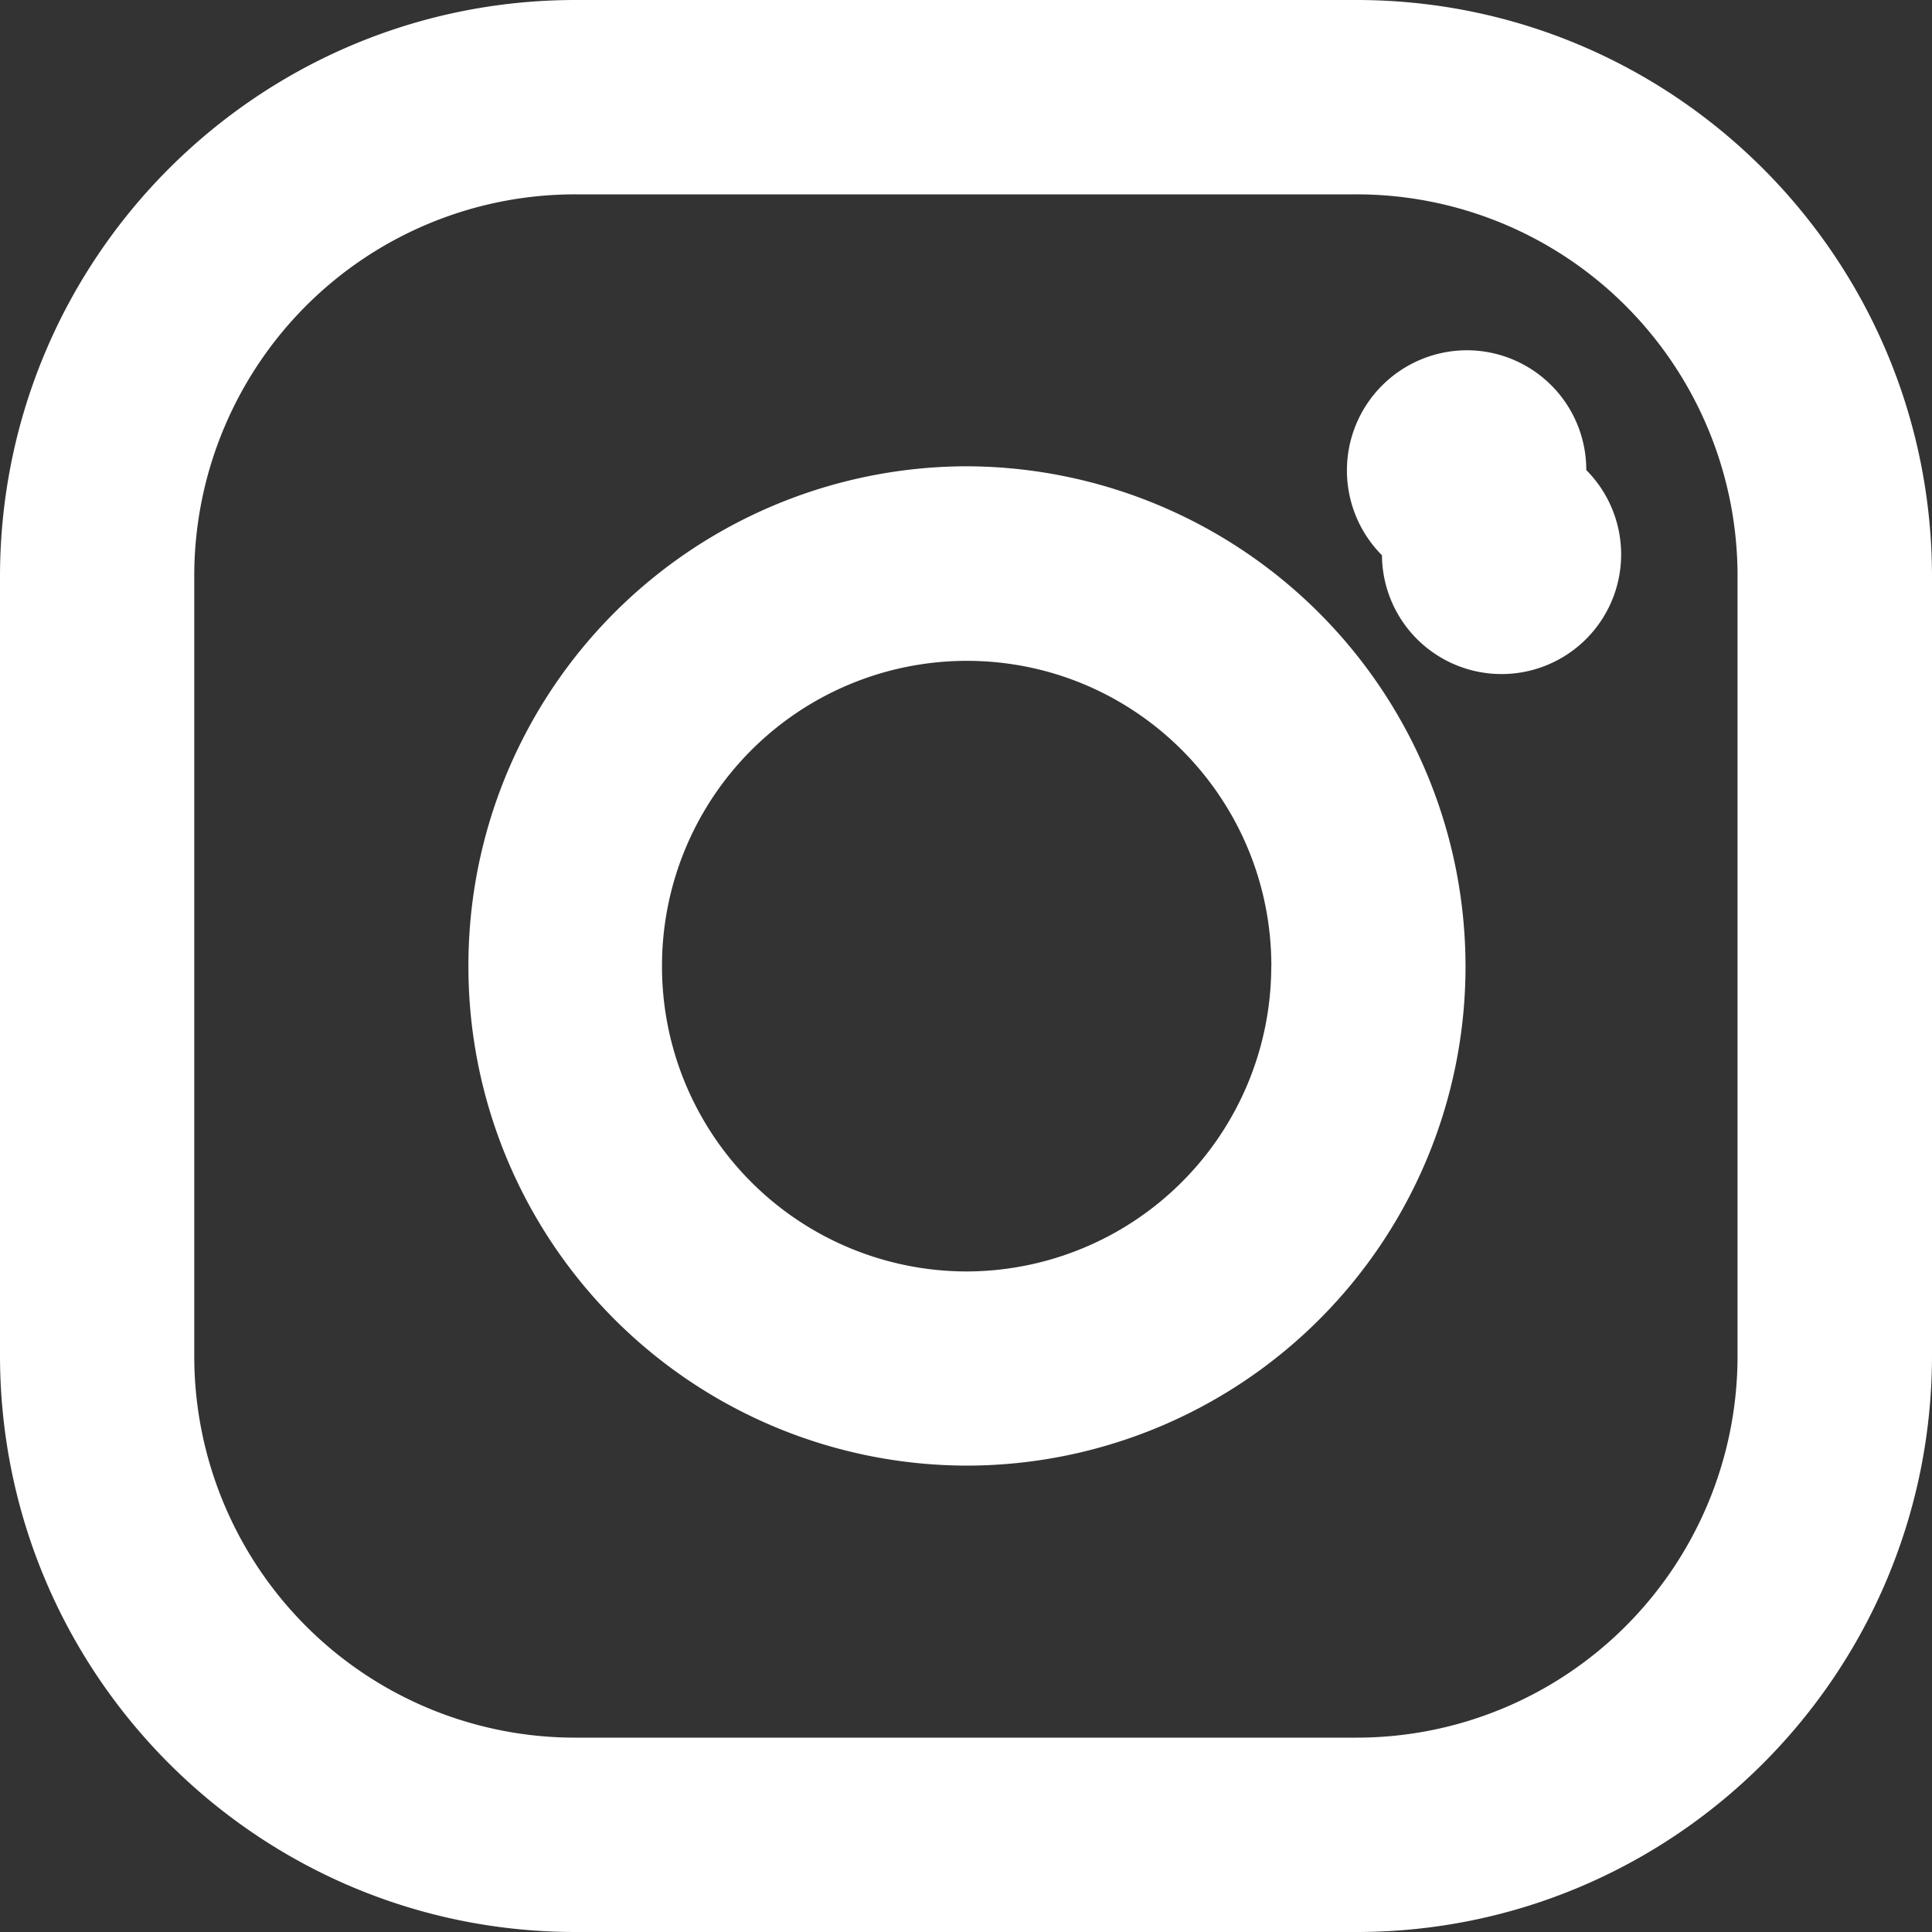 <svg xmlns="http://www.w3.org/2000/svg" width="20" height="20" viewBox="0 0 20 20"><rect x="0" y="0" width="20" height="20" fill="#333333" stroke="none"/><g><g><path fill="#fff" d="M15.171 10a5.167 5.167 0 0 1-5.158 5.172 5.167 5.167 0 0 1-5.164-5.165A5.167 5.167 0 0 1 10 4.827 5.179 5.179 0 0 1 15.171 10zm-2.01.002c0-1.745-1.41-3.16-3.152-3.161a3.157 3.157 0 0 0-3.156 3.156A3.157 3.157 0 0 0 10 13.162a3.16 3.16 0 0 0 3.16-3.16zm3.26-5.136a1.238 1.238 0 1 1-2.115.882 1.244 1.244 0 0 1 .875-2.122 1.237 1.237 0 0 1 1.24 1.24zM20 5.958v8.084c-.007 3.293-2.673 5.959-5.96 5.958H5.958C2.672 20 .007 17.334 0 14.042V5.958C.007 2.666 2.672.001 5.957 0h8.084C17.326 0 19.992 2.665 20 5.958zm-2.013 0a3.955 3.955 0 0 0-1.158-2.792 3.937 3.937 0 0 0-2.788-1.154H5.957a3.937 3.937 0 0 0-2.789 1.154 3.955 3.955 0 0 0-1.157 2.792v8.084a3.955 3.955 0 0 0 1.157 2.792 3.937 3.937 0 0 0 2.789 1.154h8.084a3.937 3.937 0 0 0 2.788-1.154 3.955 3.955 0 0 0 1.158-2.792z"/></g></g></svg>